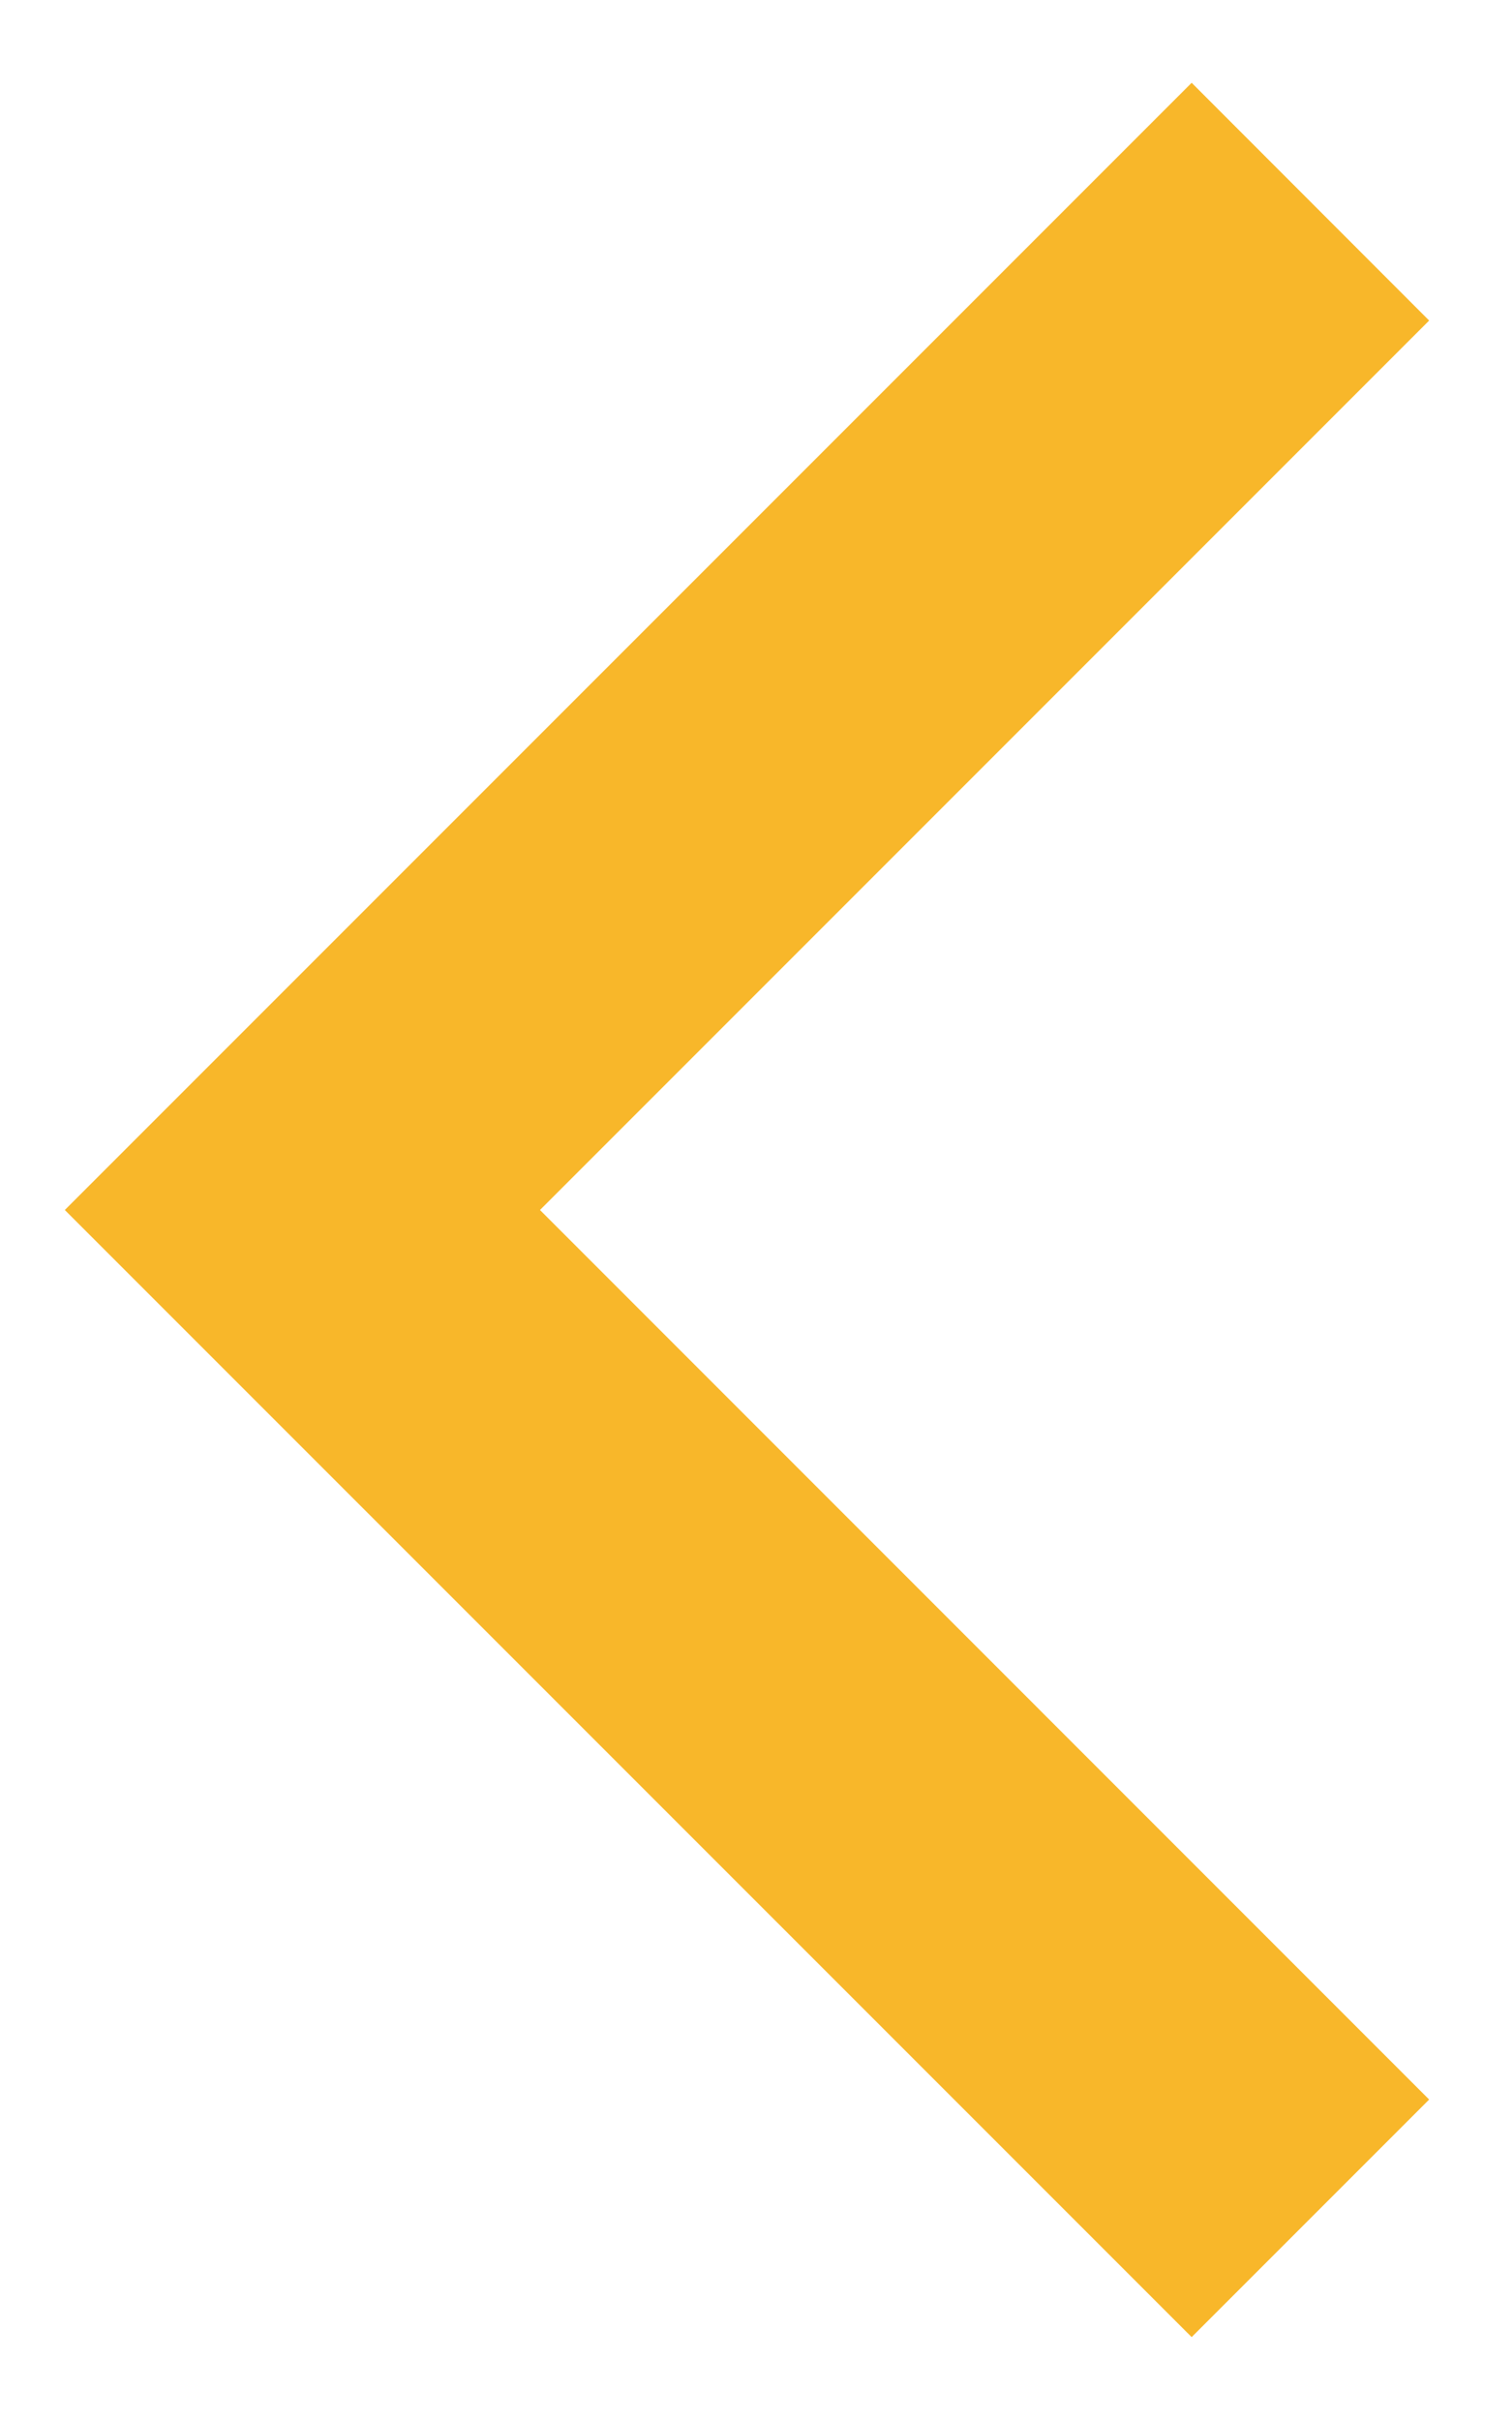 <svg width="15" height="24" viewBox="0 0 15 24" fill="none" xmlns="http://www.w3.org/2000/svg">
<path d="M3 12L1.821 13.178L0.643 12L1.821 10.822L3 12ZM11.822 23.178L1.821 13.178L4.179 10.822L14.178 20.822L11.822 23.178ZM1.821 10.822L11.822 0.821L14.178 3.179L4.179 13.178L1.821 10.822Z" fill="#F8B72A"/>
</svg>
